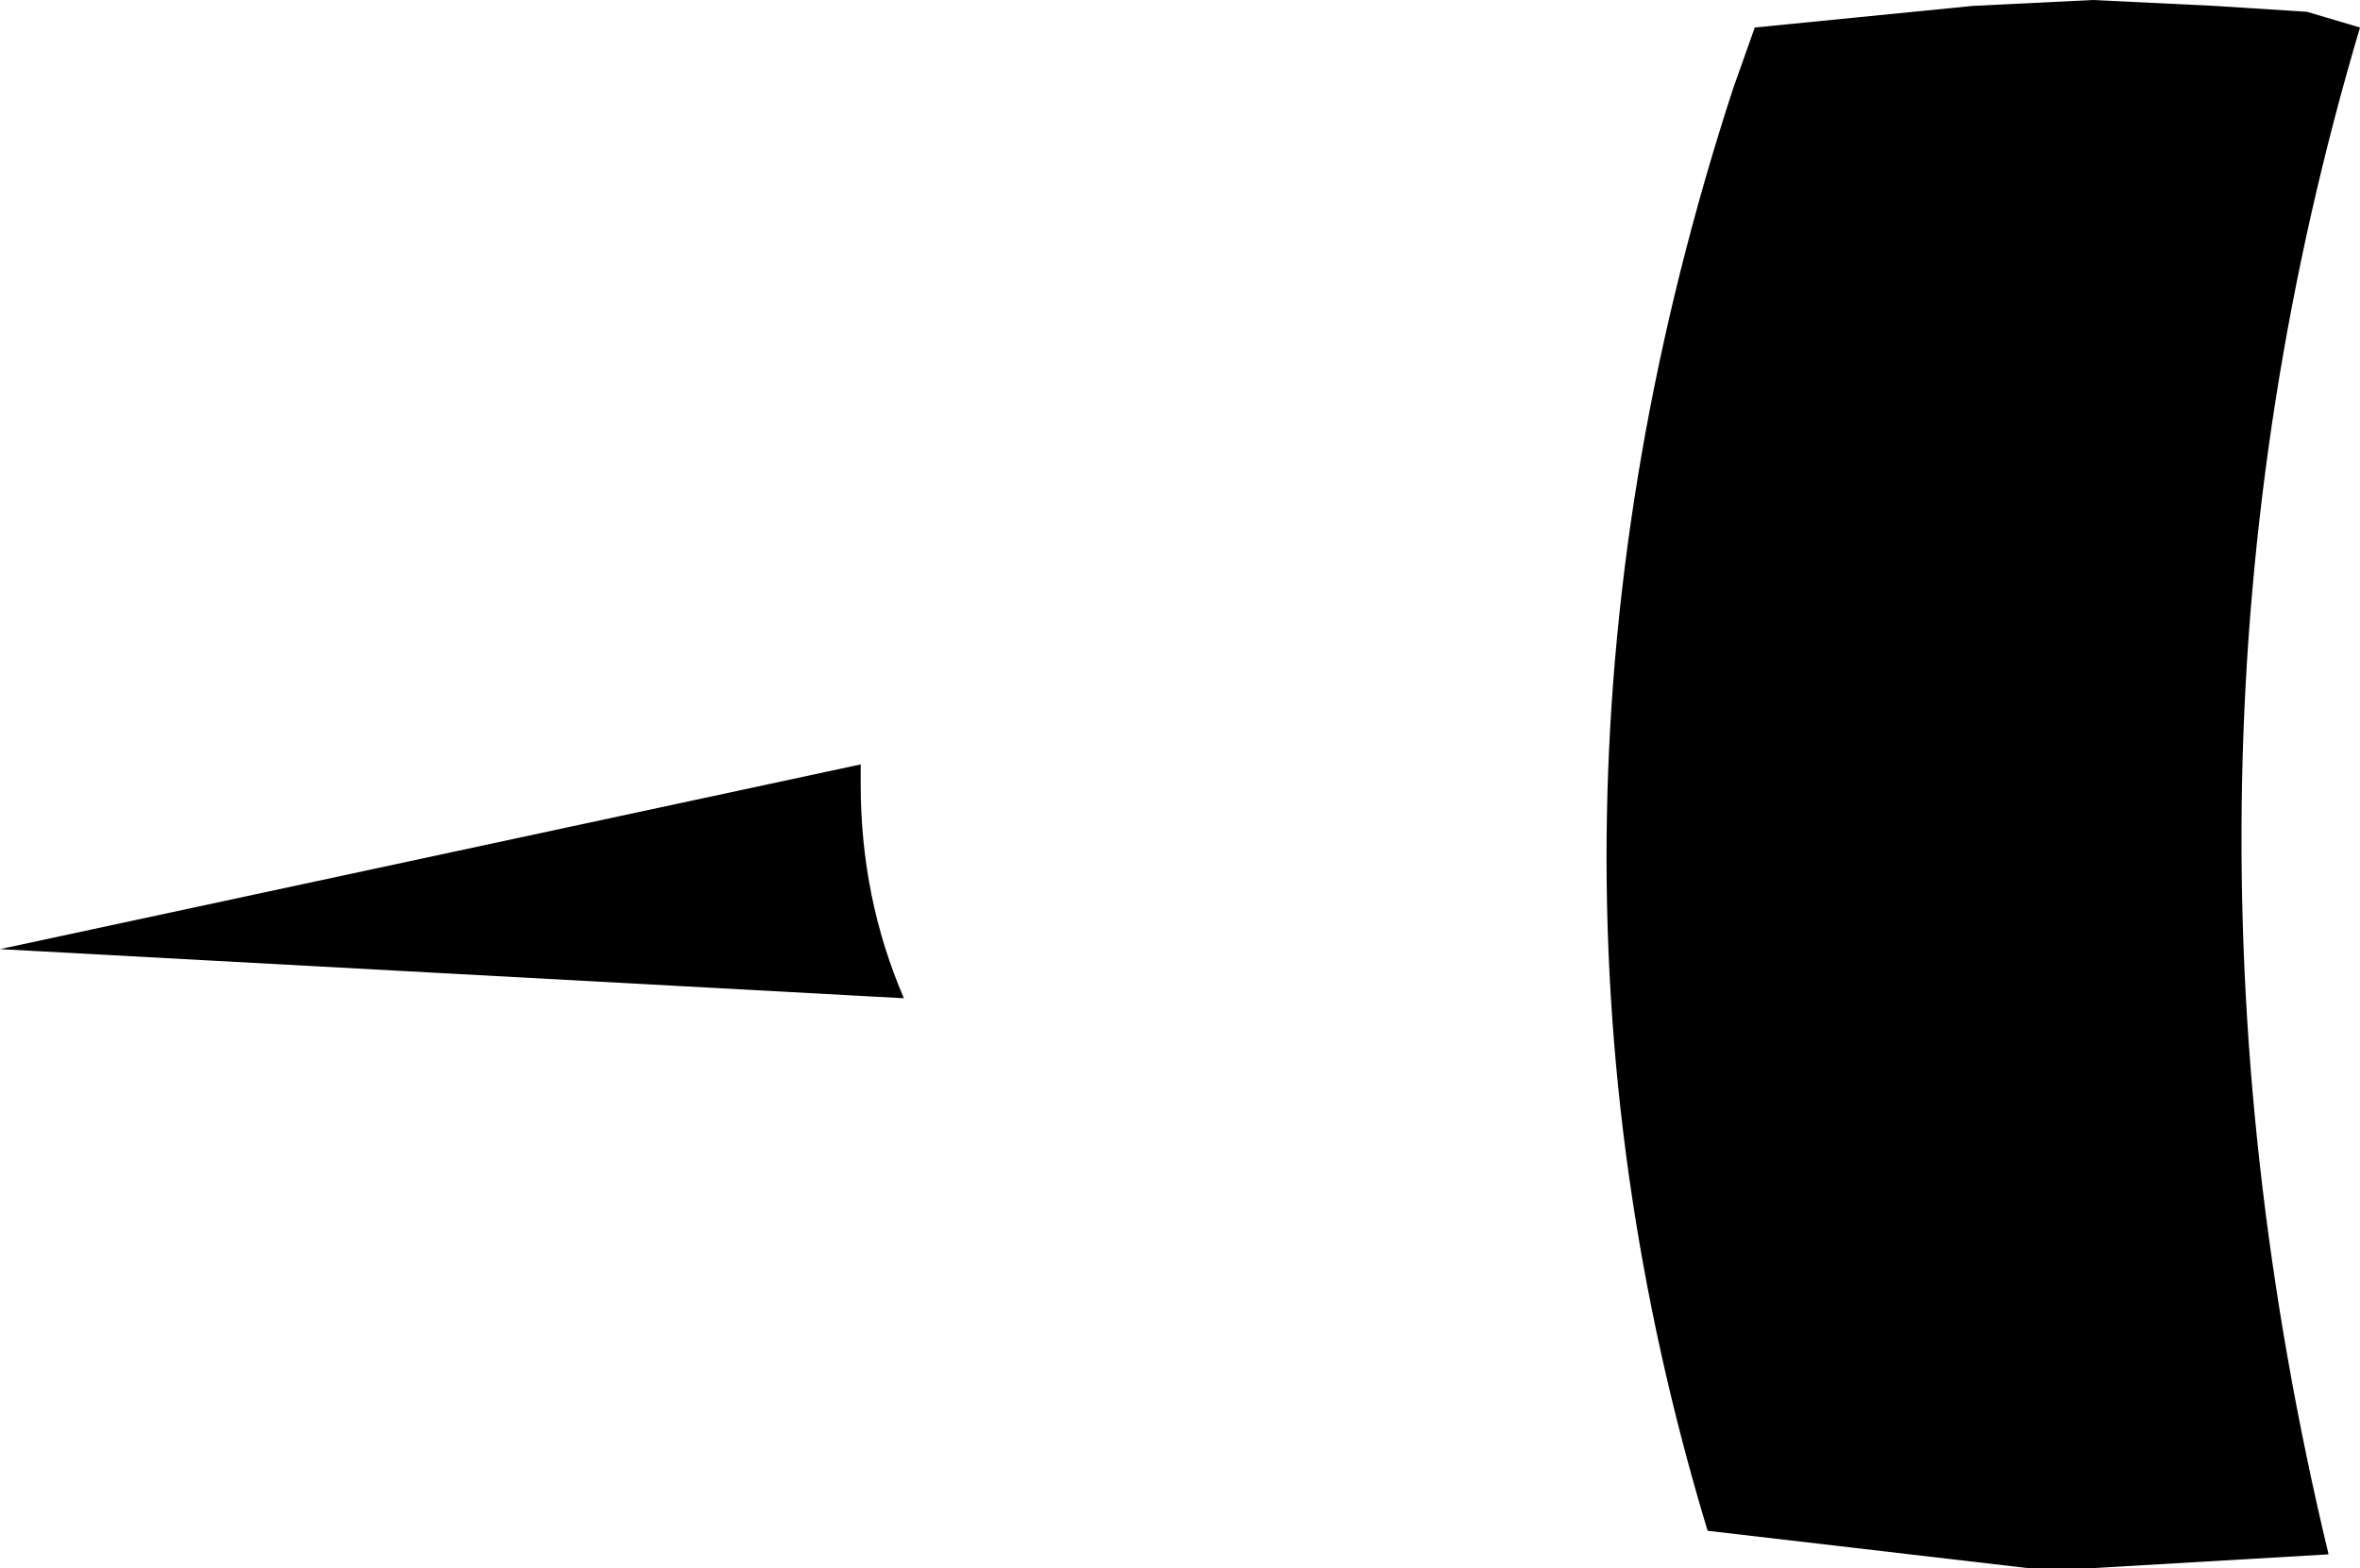<?xml version="1.0" encoding="UTF-8" standalone="no"?>
<svg xmlns:xlink="http://www.w3.org/1999/xlink" height="39.9px" width="60.05px" xmlns="http://www.w3.org/2000/svg">
  <g transform="matrix(1.0, 0.0, 0.0, 1.0, 30.05, 19.95)">
    <path d="M23.2 -19.95 L26.3 -19.8 28.65 -19.65 30.0 -19.25 Q24.4 -0.4 29.2 19.6 L23.2 19.95 21.55 19.95 13.4 19.0 Q7.95 1.0 14.05 -17.7 L14.6 -19.25 20.15 -19.8 23.2 -19.95 M-7.05 5.45 L-30.05 4.2 -8.15 -0.5 -8.15 0.0 Q-8.15 2.9 -7.05 5.45" fill="#000000" fill-rule="evenodd" stroke="none"/>
  </g>
</svg>
